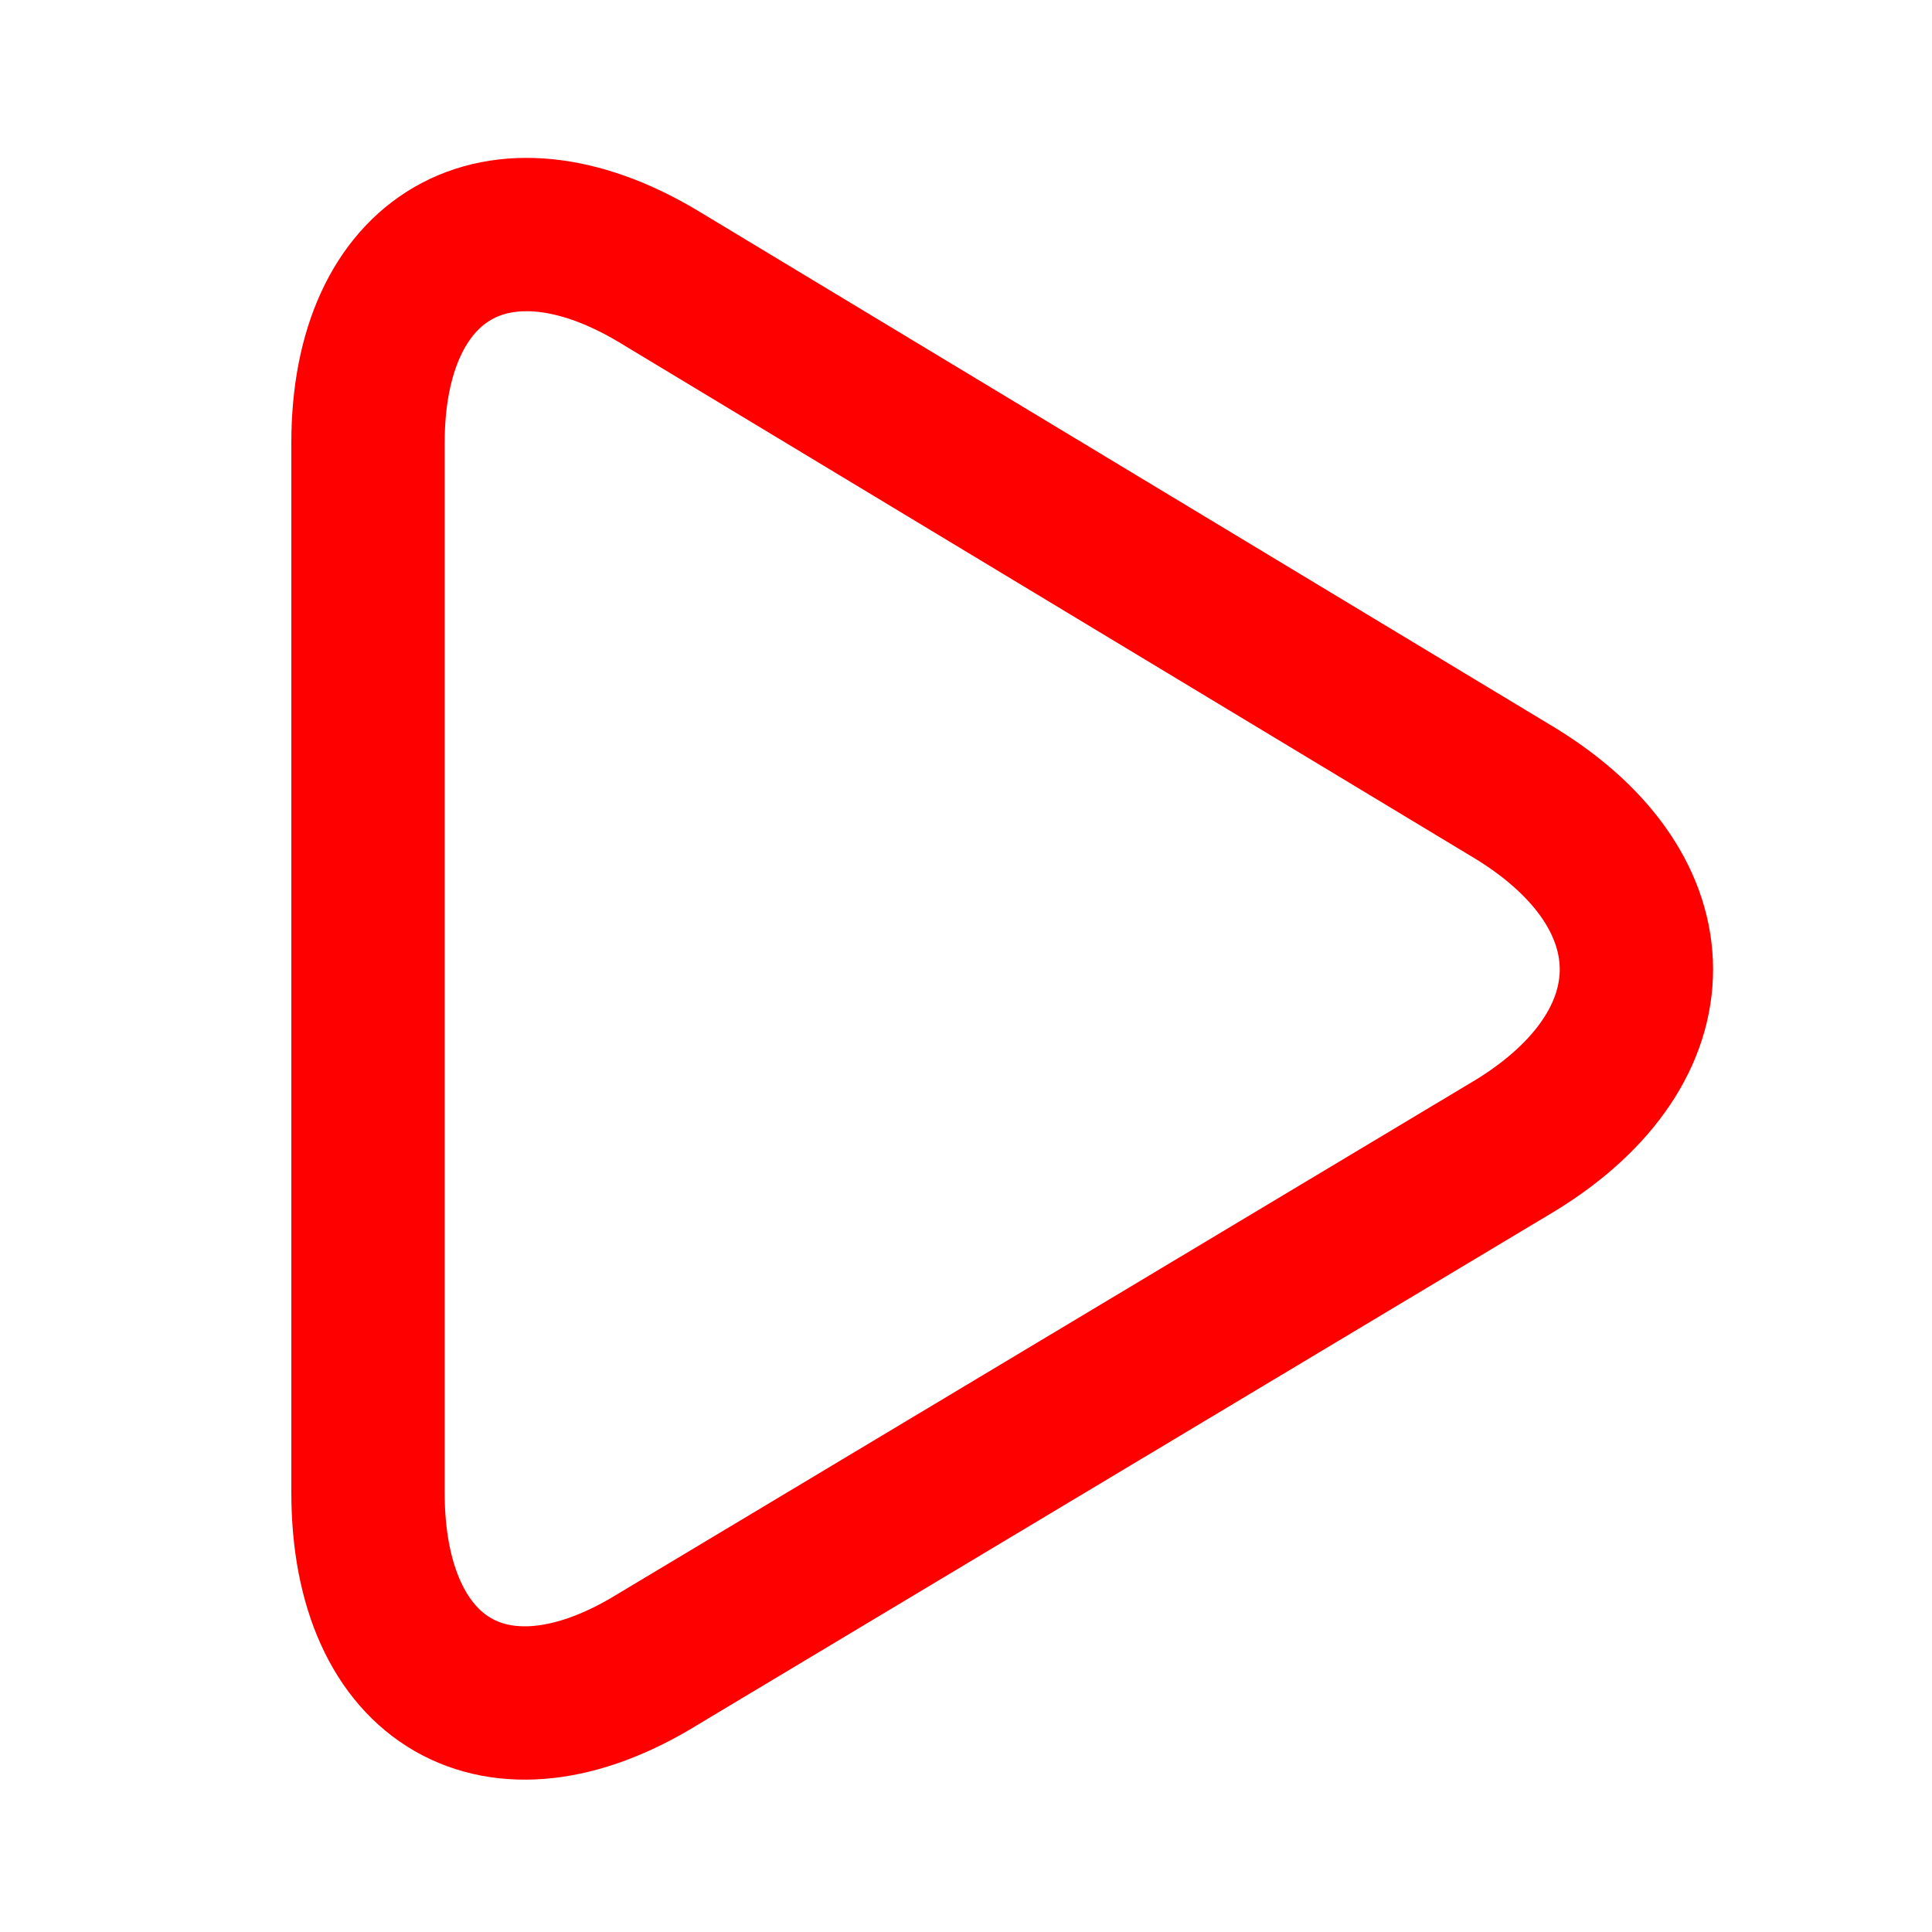 <?xml version="1.0" encoding="utf-8"?>
<!-- Generator: Adobe Illustrator 24.3.0, SVG Export Plug-In . SVG Version: 6.00 Build 0)  -->
<svg version="1.1" id="Layer_1" xmlns="http://www.w3.org/2000/svg" xmlns:xlink="http://www.w3.org/1999/xlink" x="0px" y="0px"
	 viewBox="0 0 56.7 56.7" style="enable-background:new 0 0 56.7 56.7;" xml:space="preserve">
<style type="text/css">
	.st0{fill:none;stroke:#FF0000;stroke-width:4.5;stroke-miterlimit:10;}
</style>
<desc>Created with Sketch.</desc>
<g>
	<path id="path-1_1_" class="st0" d="M44.5,23.3c4.7,2.9,4.7,7.4,0,10.3L19.3,48.7c-4.7,2.9-8.5,0.7-8.5-4.9V13
		c0-5.5,3.8-7.7,8.5-4.9L44.5,23.3z"/>
</g>
</svg>
